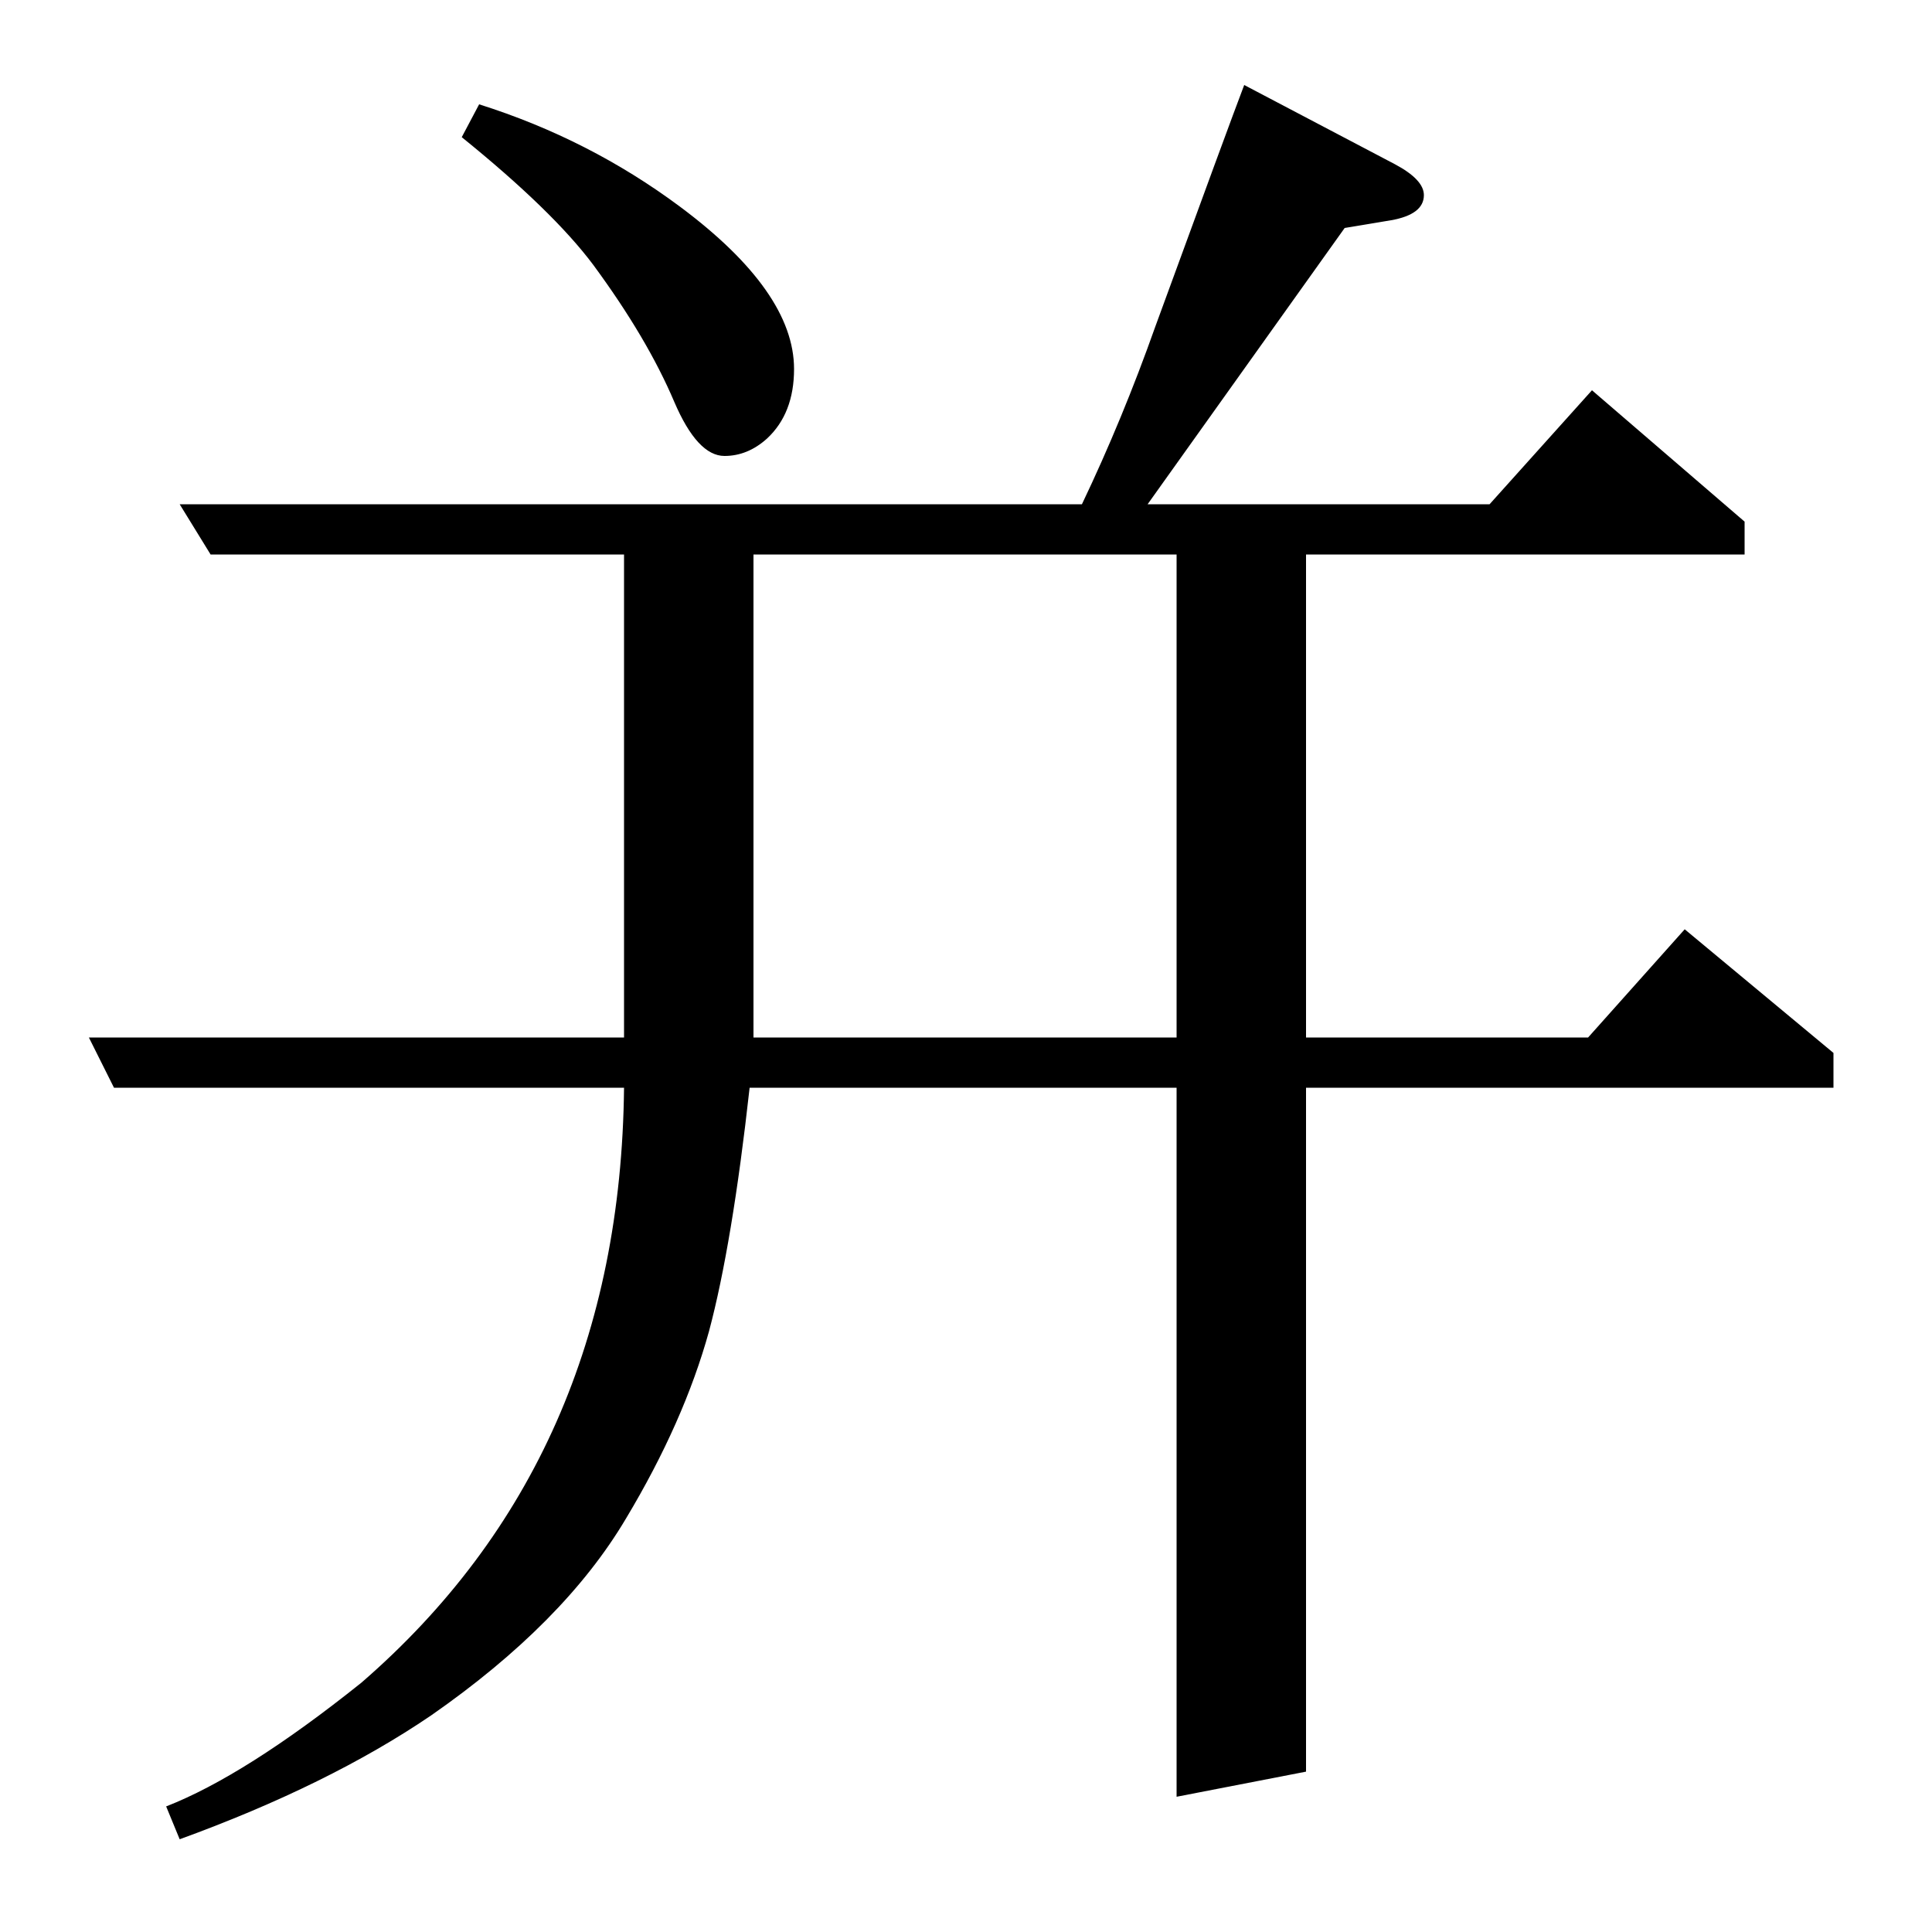 <?xml version="1.0" standalone="no"?>
<!DOCTYPE svg PUBLIC "-//W3C//DTD SVG 1.1//EN" "http://www.w3.org/Graphics/SVG/1.1/DTD/svg11.dtd" >
<svg xmlns="http://www.w3.org/2000/svg" xmlns:xlink="http://www.w3.org/1999/xlink" version="1.1" viewBox="0 -120 1000 1000">
  <g transform="matrix(1 0 0 -1 0 880)">
   <path fill="currentColor"
d="M46 463h277v250h-214l-16 26h467q21 44 38 92q38 104 46 125l78 -41q15 -8 15 -16q0 -10 -17 -13l-24 -4l-102 -143h177l53 59l79 -68v-17h-227v-250h146l50 56l77 -64v-18h-273v-354l-67 -13v367h-221q-9 -81 -21 -126q-13 -47 -43 -97q-32 -54 -101 -102
q-53 -36 -130 -64l-7 17q41 16 101 64q134 116 136 308h-264zM390 463h219v250h-219v-250zM248 946q57 -18 104 -53q59 -44 59 -84q0 -23 -14 -36q-10 -9 -22 -9q-14 0 -26 28q-14 33 -42 71q-21 28 -68 66z" />
  </g>

</svg>
